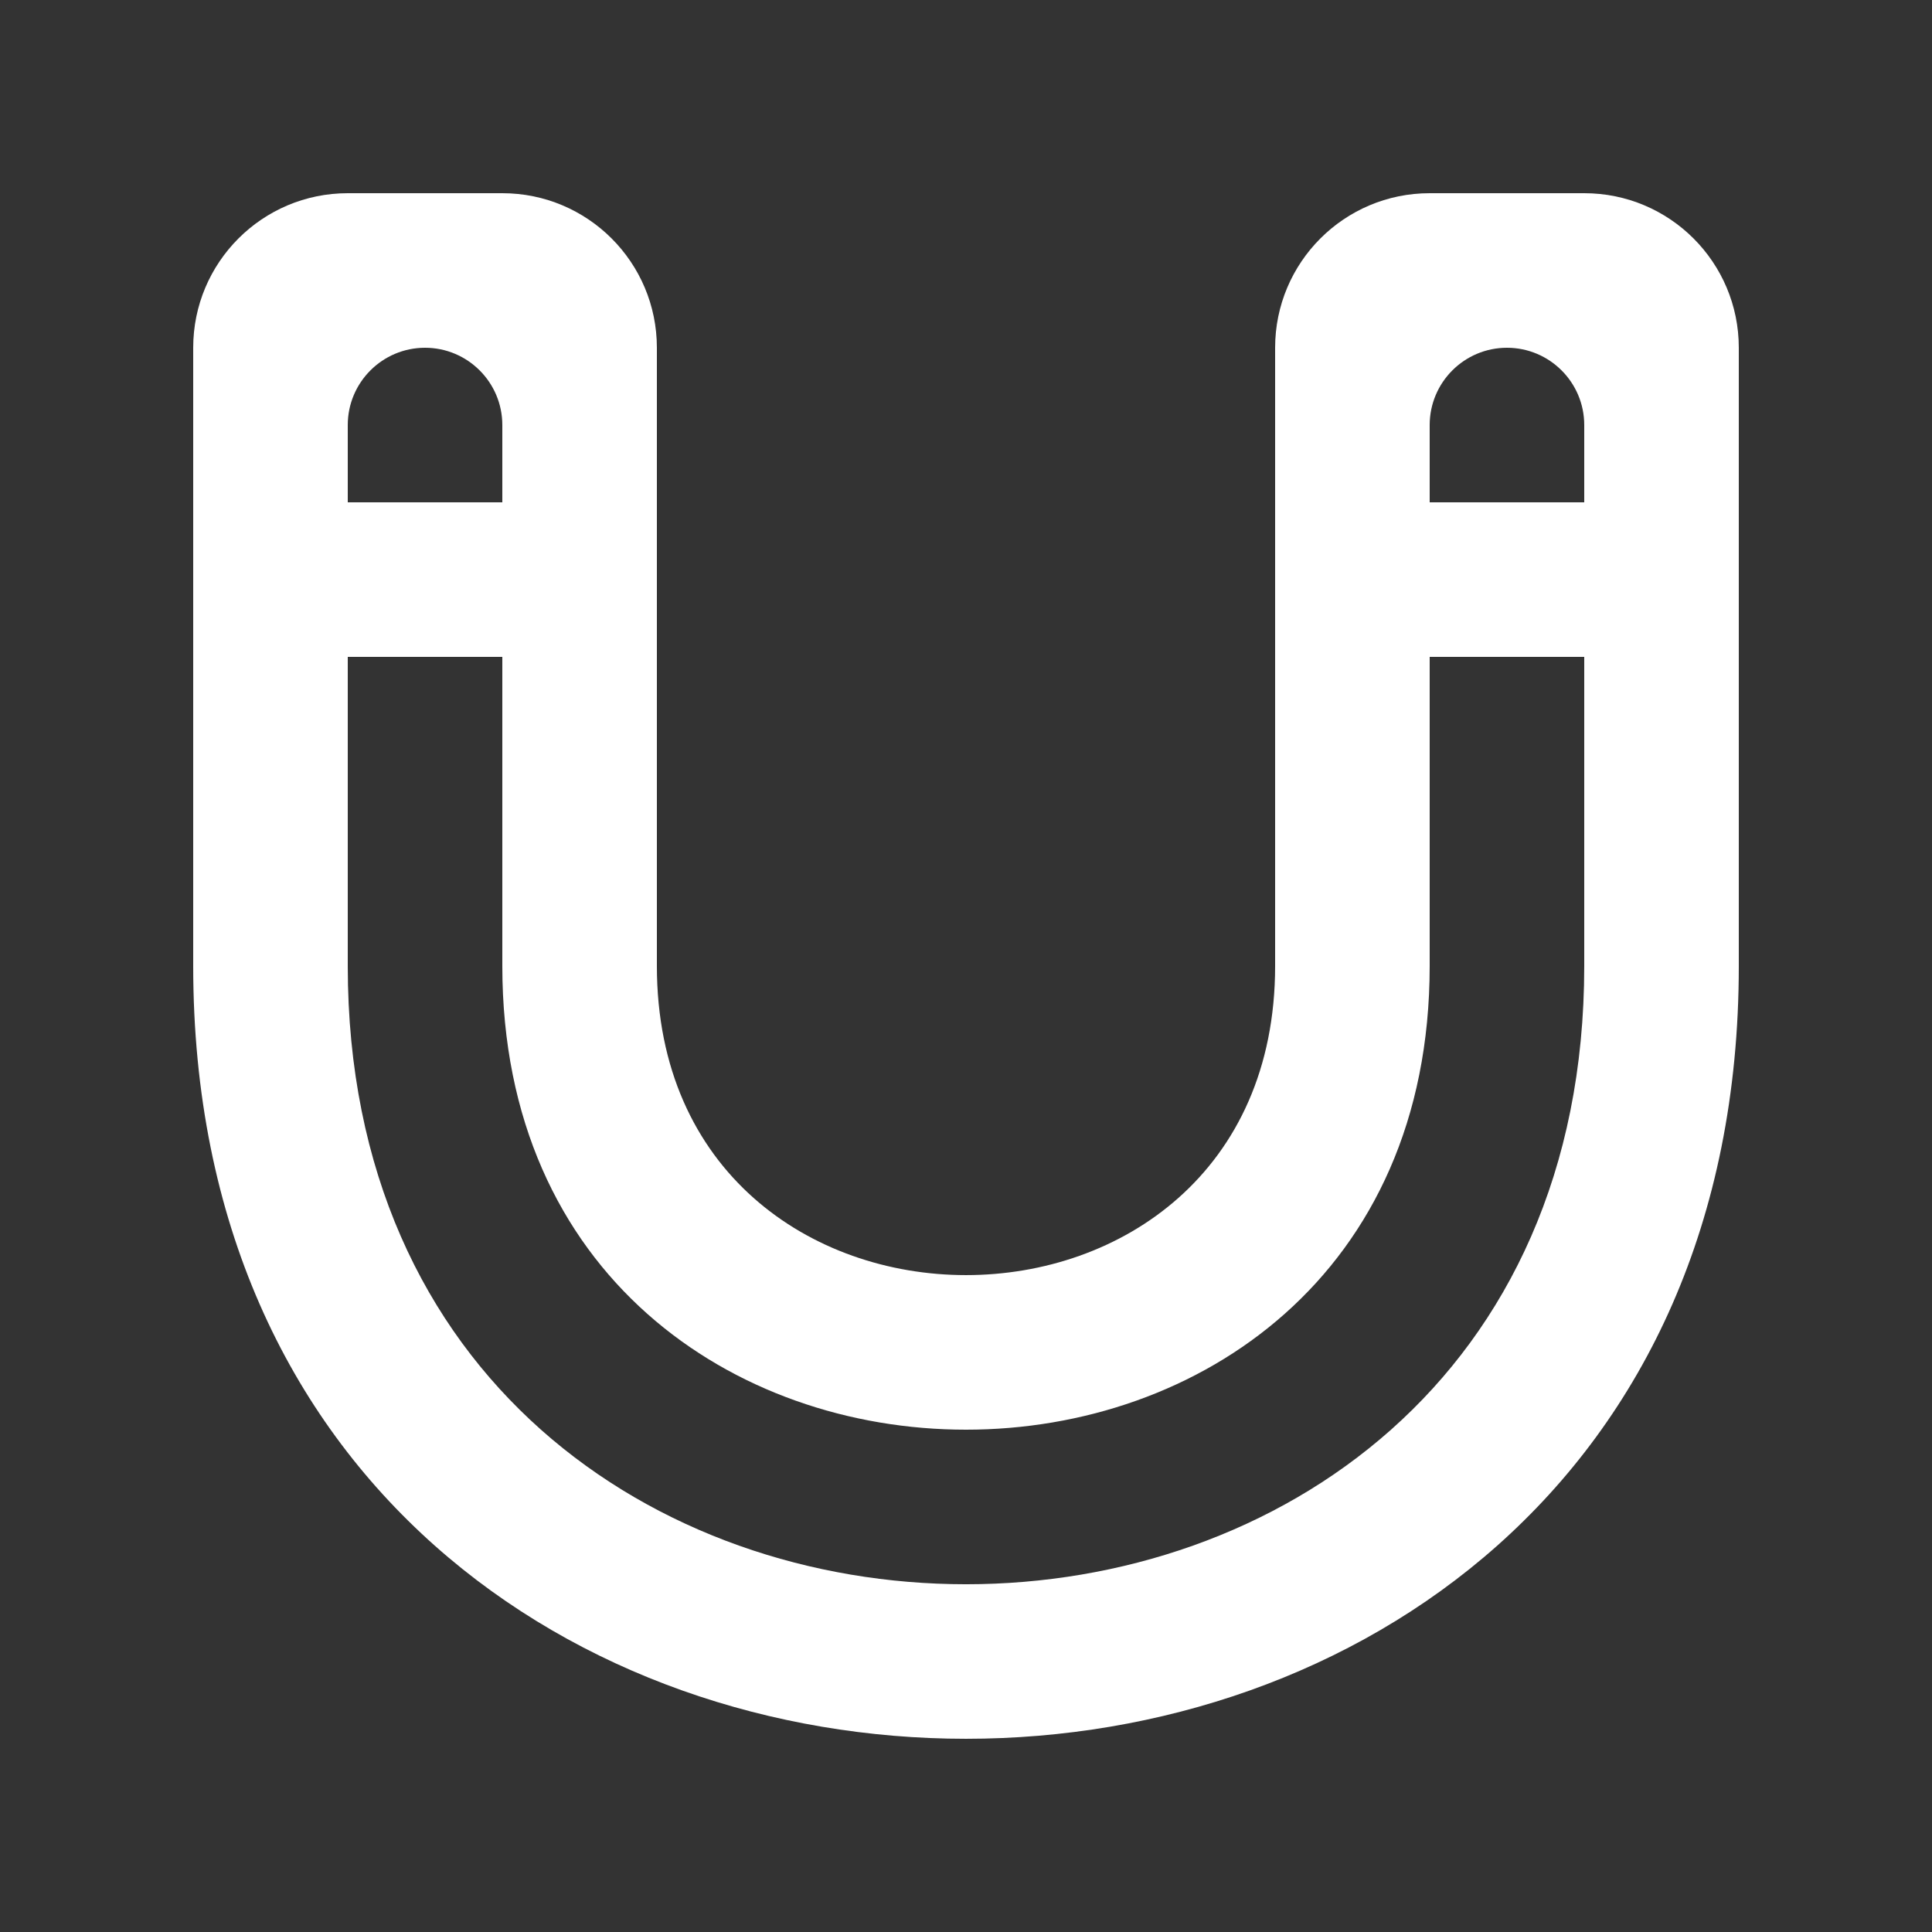 <!-- Generated by IcoMoon.io -->
<svg version="1.1" xmlns="http://www.w3.org/2000/svg" width="40" height="40" viewBox="0 0 40 40">
<rect x="0" y="0" width="40" height="40" fill="#333333" stroke="none"/>
<title>mp-magnet-1</title>
<path fill="#fff" d="M32.8 10.4h-3.2v-1.6c0-0.883 0.717-1.6 1.6-1.6s1.6 0.717 1.6 1.6v1.6zM32.8 20c0 17.067-25.6 17.067-25.6 0v-6.4h3.2v6.4c0 12.8 19.2 12.8 19.2 0v-6.4h3.2v6.4zM8.8 7.2v0c0.883 0 1.6 0.717 1.6 1.6v1.6h-3.2v-1.6c0-0.883 0.717-1.6 1.6-1.6v0zM32.8 4h-3.2c-1.768 0-3.2 1.432-3.2 3.2v0 12.8c0 8.533-12.8 8.533-12.8 0v-12.8c0-1.768-1.432-3.2-3.2-3.2h-3.2c-1.768 0-3.2 1.432-3.2 3.2v0 12.8c0 21.333 32 21.333 32 0v-12.8c0-1.768-1.432-3.2-3.2-3.2v0z"></path>
</svg>
